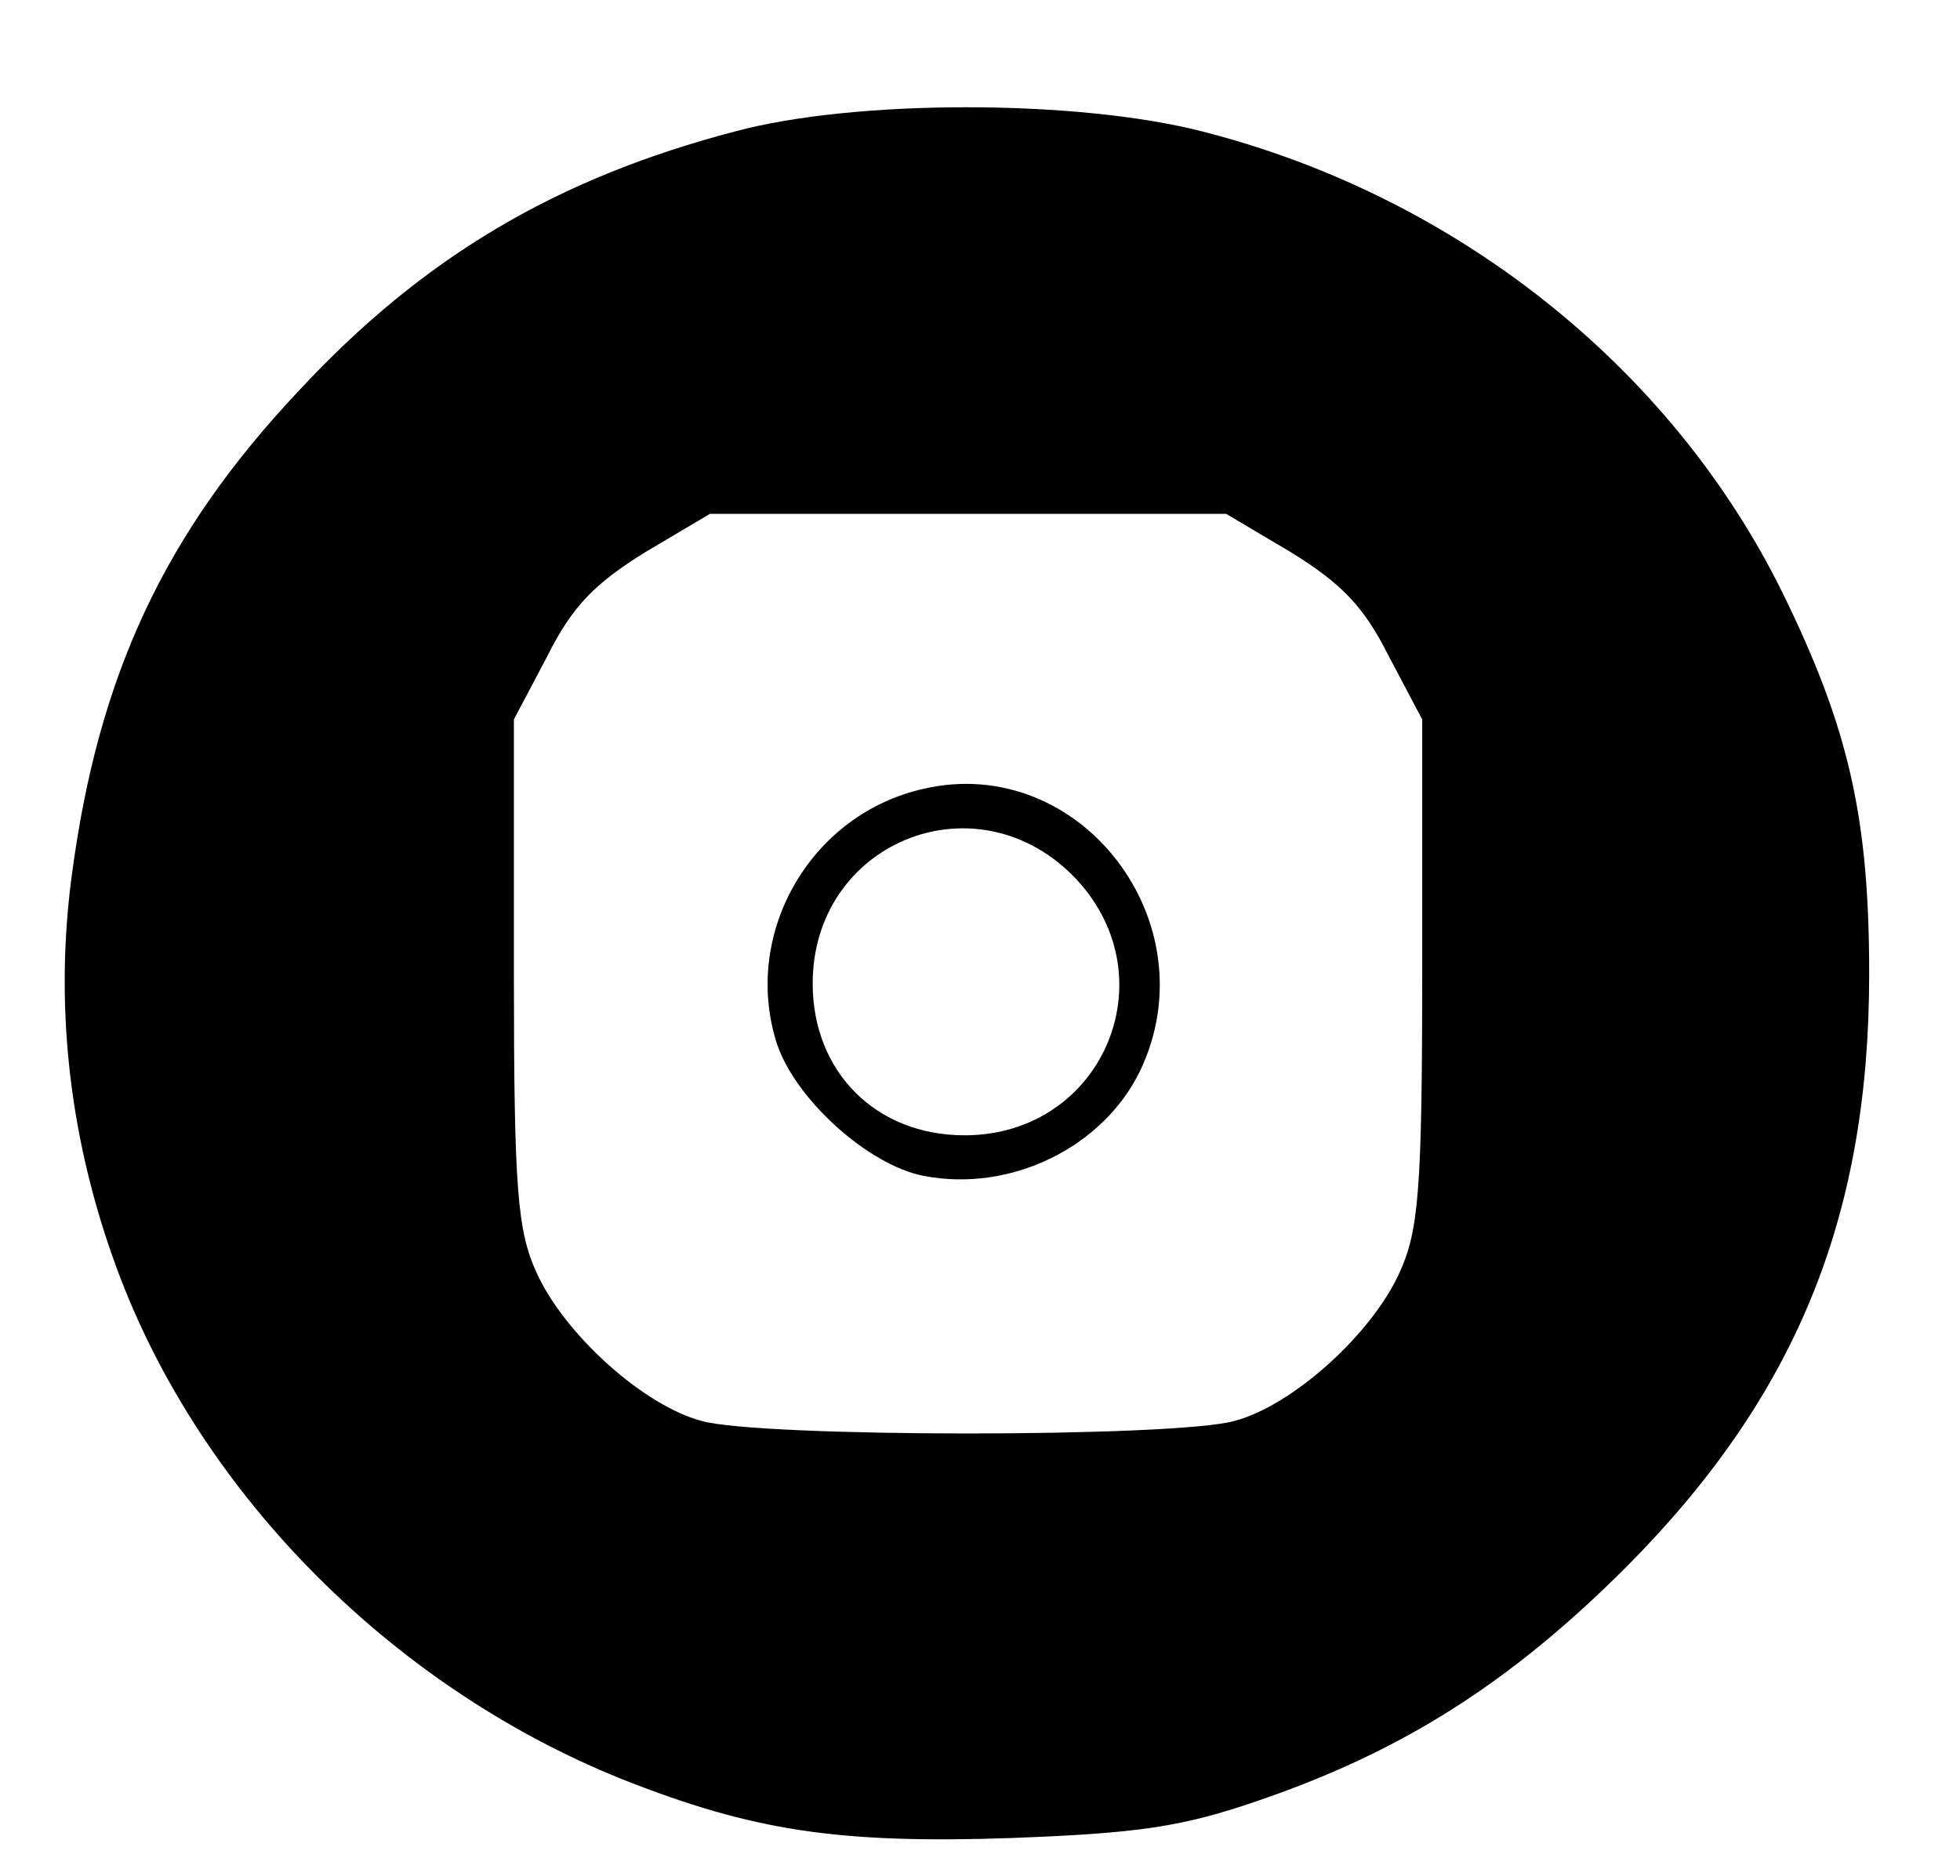 <?xml version="1.0" standalone="no"?>
<!DOCTYPE svg PUBLIC "-//W3C//DTD SVG 20010904//EN"
 "http://www.w3.org/TR/2001/REC-SVG-20010904/DTD/svg10.dtd">
<svg version="1.0" xmlns="http://www.w3.org/2000/svg"
 width="164pt" height="157pt" viewBox="0 0 164 157"
 preserveAspectRatio="xMidYMid meet">
<g transform="translate(0,157) scale(0.1,-0.1)"
fill="#000000" stroke="none">
<path d="M615 1460 c-149 -39 -261 -105 -365 -217 -113 -120 -168 -239 -190
-406 -14 -105 -3 -213 34 -318 67 -192 230 -359 427 -438 109 -43 180 -54 326
-49 105 4 142 9 208 32 119 41 209 98 306 195 142 143 203 293 203 496 0 131
-17 206 -73 320 -93 188 -273 331 -485 385 -105 27 -291 27 -391 0z m465 -352
c42 -26 61 -45 82 -87 l28 -53 0 -212 c0 -182 -3 -216 -19 -251 -23 -51 -89
-111 -138 -124 -49 -14 -397 -14 -446 0 -49 13 -115 73 -138 124 -16 35 -19
69 -19 251 l0 212 28 53 c21 42 40 61 82 87 l54 32 216 0 216 0 54 -32z"/>
<path d="M773 910 c-94 -21 -151 -119 -124 -210 14 -48 77 -105 124 -114 73
-14 150 24 181 88 59 124 -50 266 -181 236z m124 -72 c83 -83 27 -218 -90
-218 -74 0 -127 53 -127 127 0 117 134 173 217 91z"/>
</g>
</svg>
